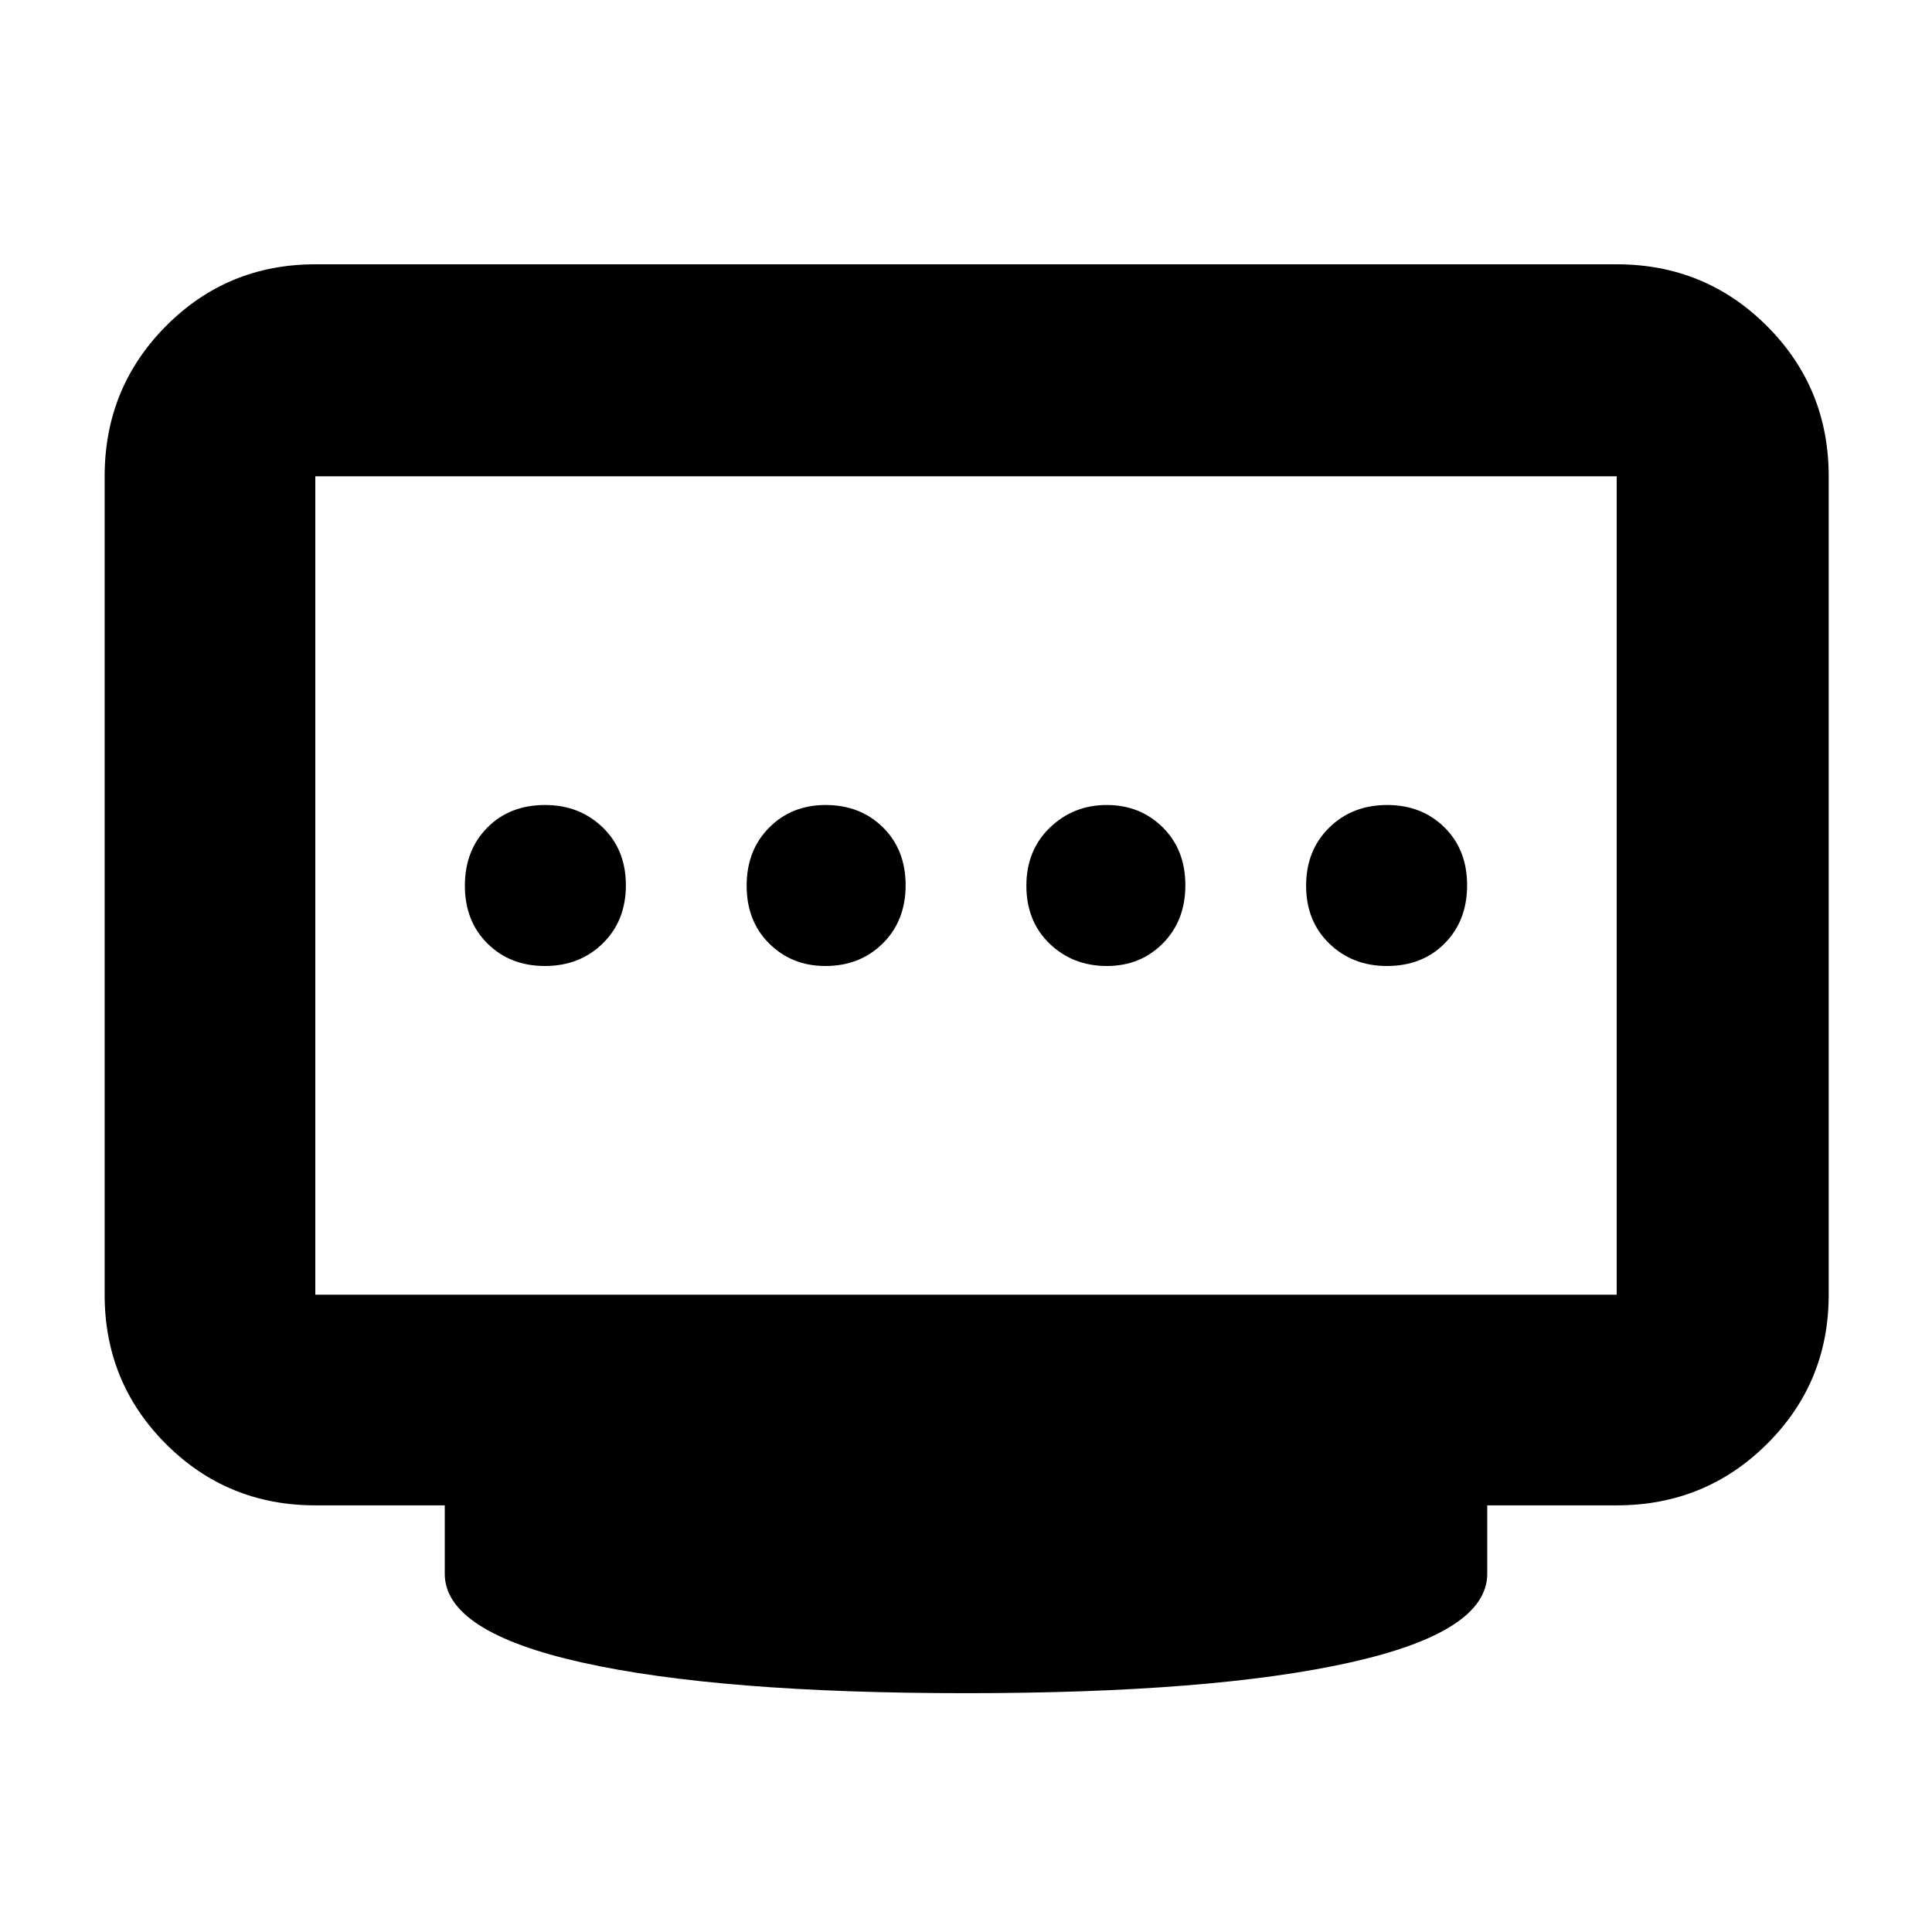 <svg xmlns="http://www.w3.org/2000/svg" height="40" viewBox="0 -960 960 960" width="40"><path d="M410.13-480q17.2 0 28.54-11.25Q450-502.5 450-520.12q0-17.61-11.25-28.75Q427.5-560 410.22-560q-16.86 0-28.04 11.25T371-519.88q0 17.61 11.25 28.75Q393.5-480 410.13-480Zm-139.35 0q17.29 0 28.75-11.25Q311-502.5 311-520.12q0-17.61-11.53-28.75Q287.93-560 270.88-560q-17.61 0-28.75 11.25Q231-537.5 231-519.88q0 17.61 11.25 28.75Q253.5-480 270.78-480Zm279.27 0q16.59 0 27.77-11.25T589-520.12q0-17.61-11.23-28.75Q566.54-560 549.94-560q-16.61 0-28.27 11.25Q510-537.5 510-519.88q0 17.61 11.51 28.75Q533.03-480 550.05-480Zm139.07 0q17.61 0 28.75-11.25Q729-502.5 729-520.12q0-17.61-11.25-28.75Q706.5-560 689.22-560q-17.29 0-28.75 11.25Q649-537.5 649-519.88q0 17.61 11.53 28.75Q672.07-480 689.12-480ZM156.67-316.67h646.66v-406.66H156.67v406.66Zm323.33 198q-122.33 0-190.67-15.21Q221-149.1 221-178v-34h-64.33q-43.7 0-74.19-30.48Q52-272.97 52-316.67v-406.66q0-43.98 30.48-74.66 30.49-30.68 74.19-30.68h646.66q43.98 0 74.66 30.68t30.68 74.66v406.66q0 43.7-30.68 74.19Q847.31-212 803.33-212H739v34q0 28.9-68.33 44.12-68.34 15.21-190.67 15.21ZM480-520Z"/></svg>